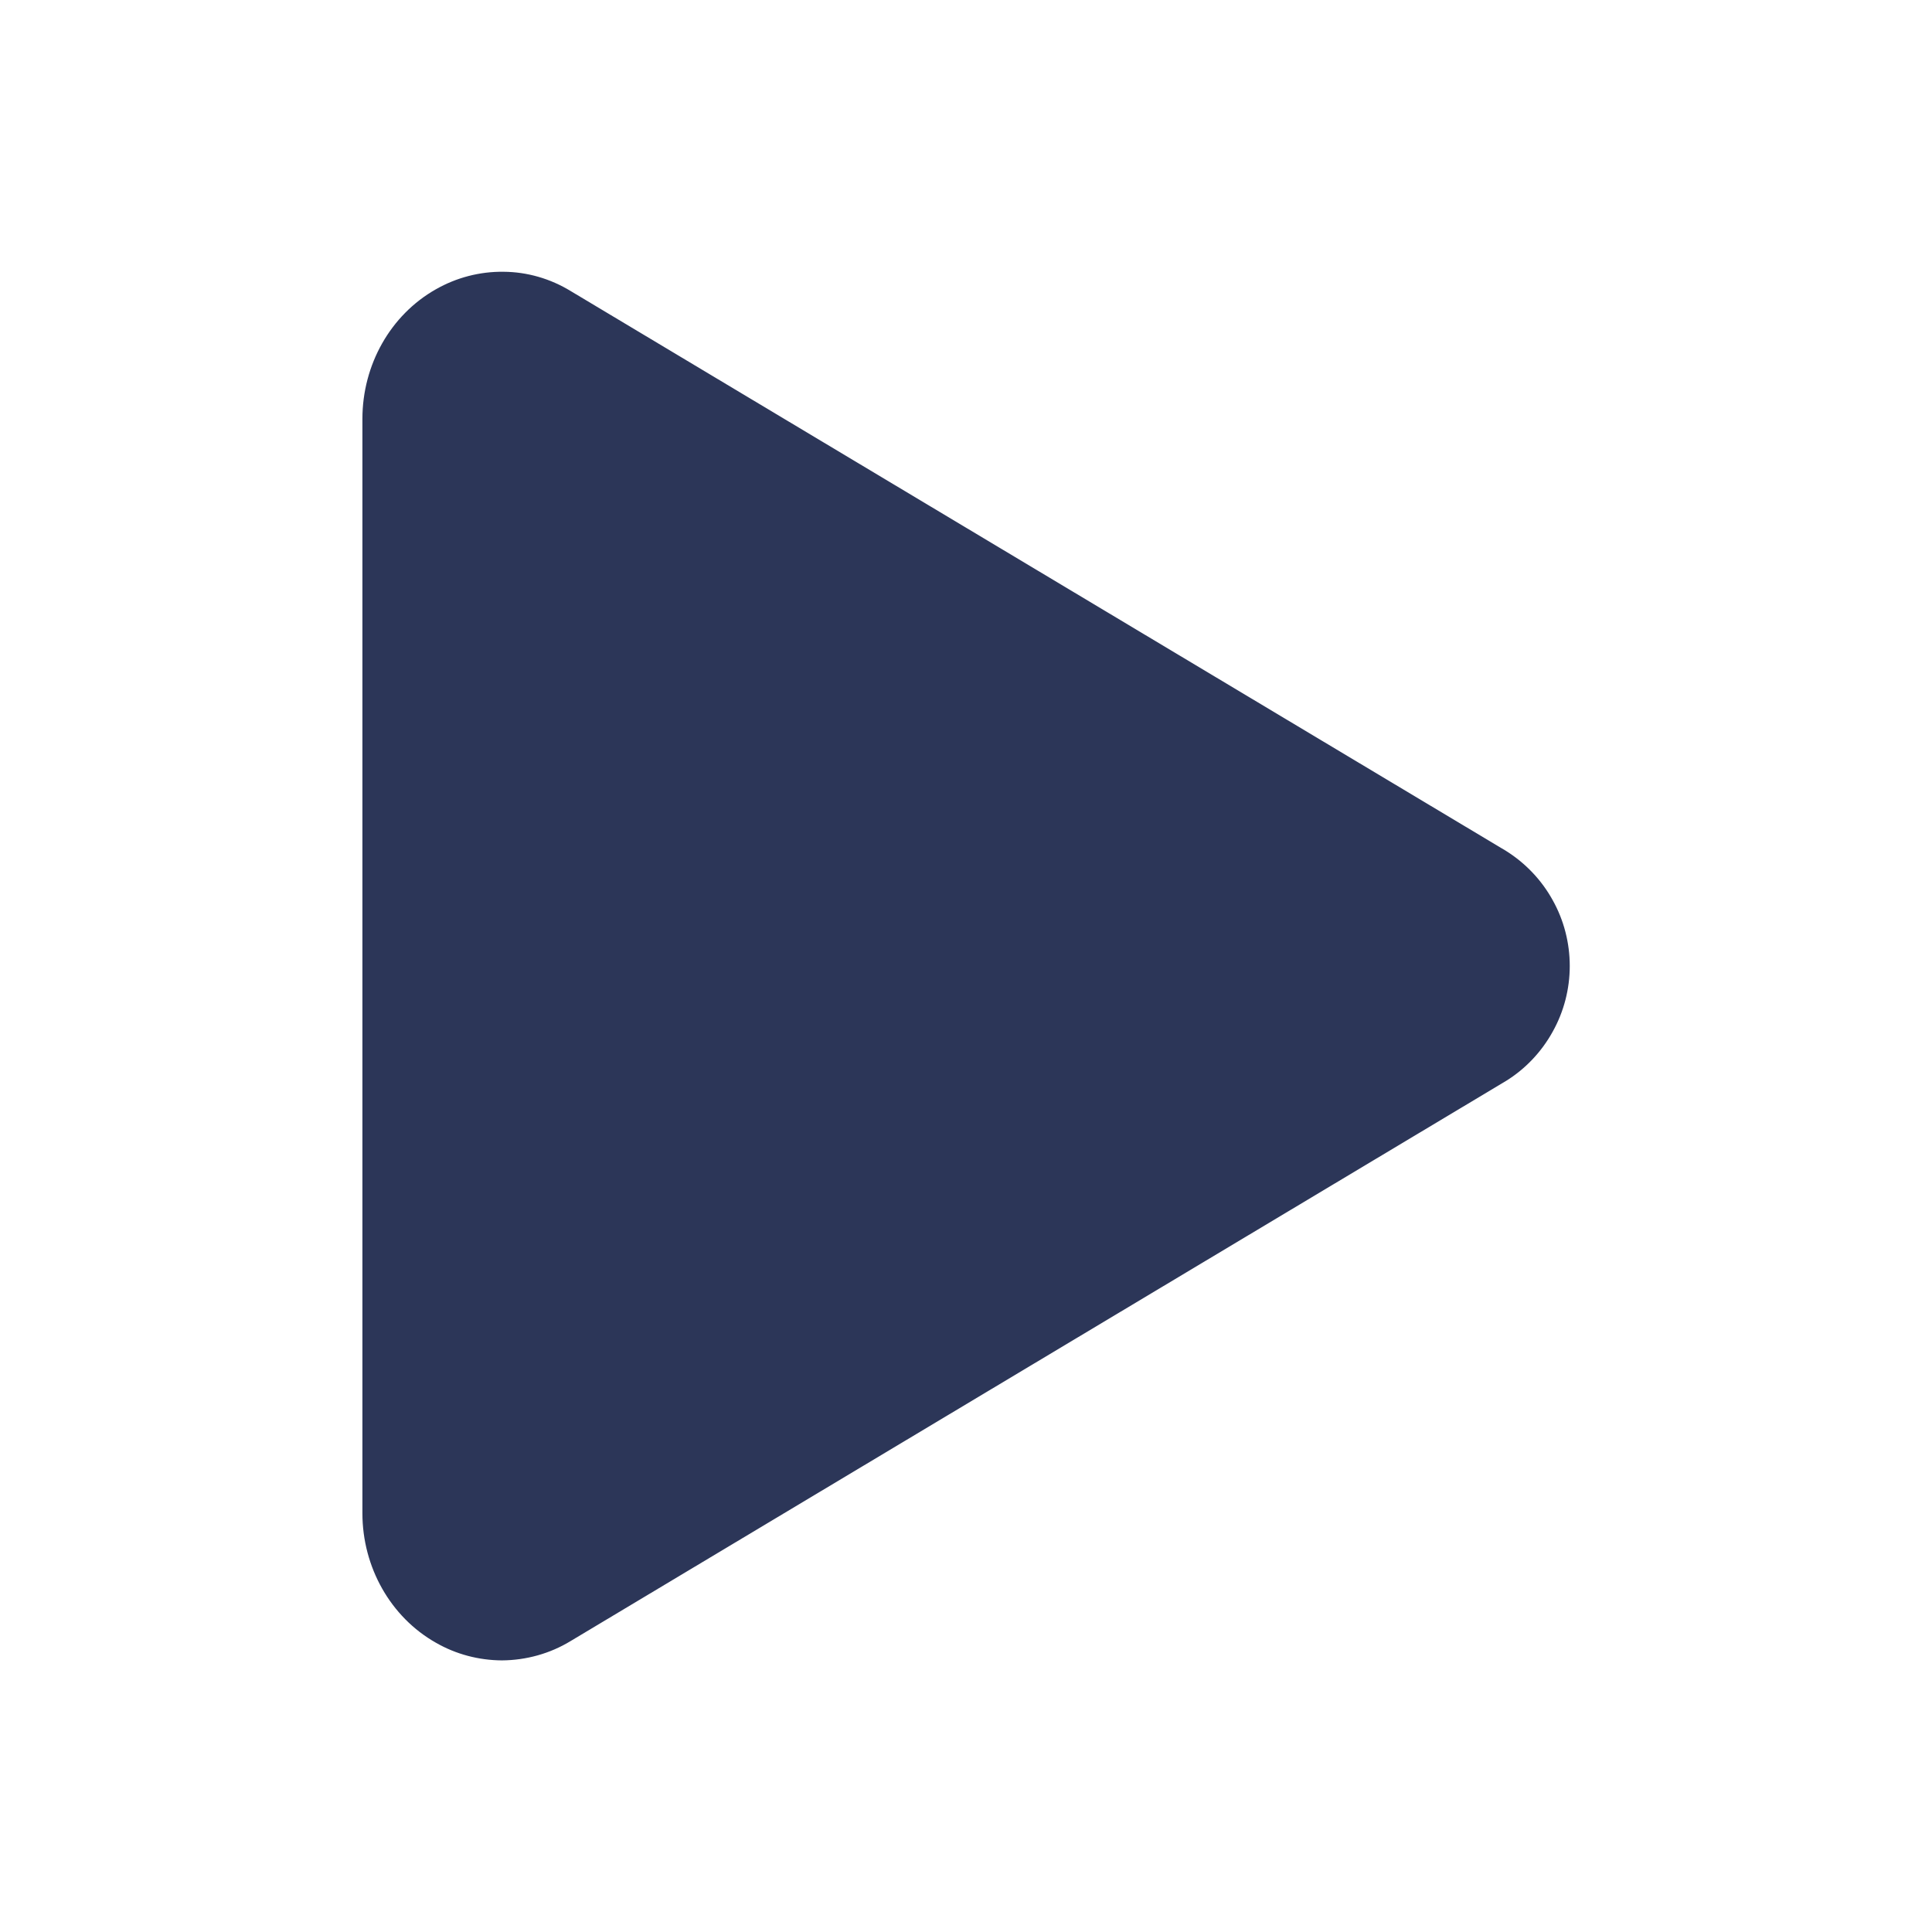 <svg width="12" height="12" viewBox="0 0 12 12" fill="none" xmlns="http://www.w3.org/2000/svg">
    <path d="M3.117 10.313C2.973 10.312 2.832 10.275 2.707 10.203C2.426 10.044 2.251 9.734 2.251 9.399V2.602C2.251 2.265 2.426 1.956 2.707 1.797C2.835 1.724 2.98 1.686 3.128 1.688C3.275 1.689 3.419 1.731 3.545 1.808L9.354 5.285C9.475 5.361 9.575 5.466 9.644 5.591C9.714 5.716 9.75 5.857 9.75 6C9.75 6.142 9.714 6.283 9.644 6.408C9.575 6.533 9.475 6.639 9.354 6.714L3.544 10.193C3.416 10.271 3.268 10.312 3.117 10.313Z" fill="#2C3658"/>
</svg>
